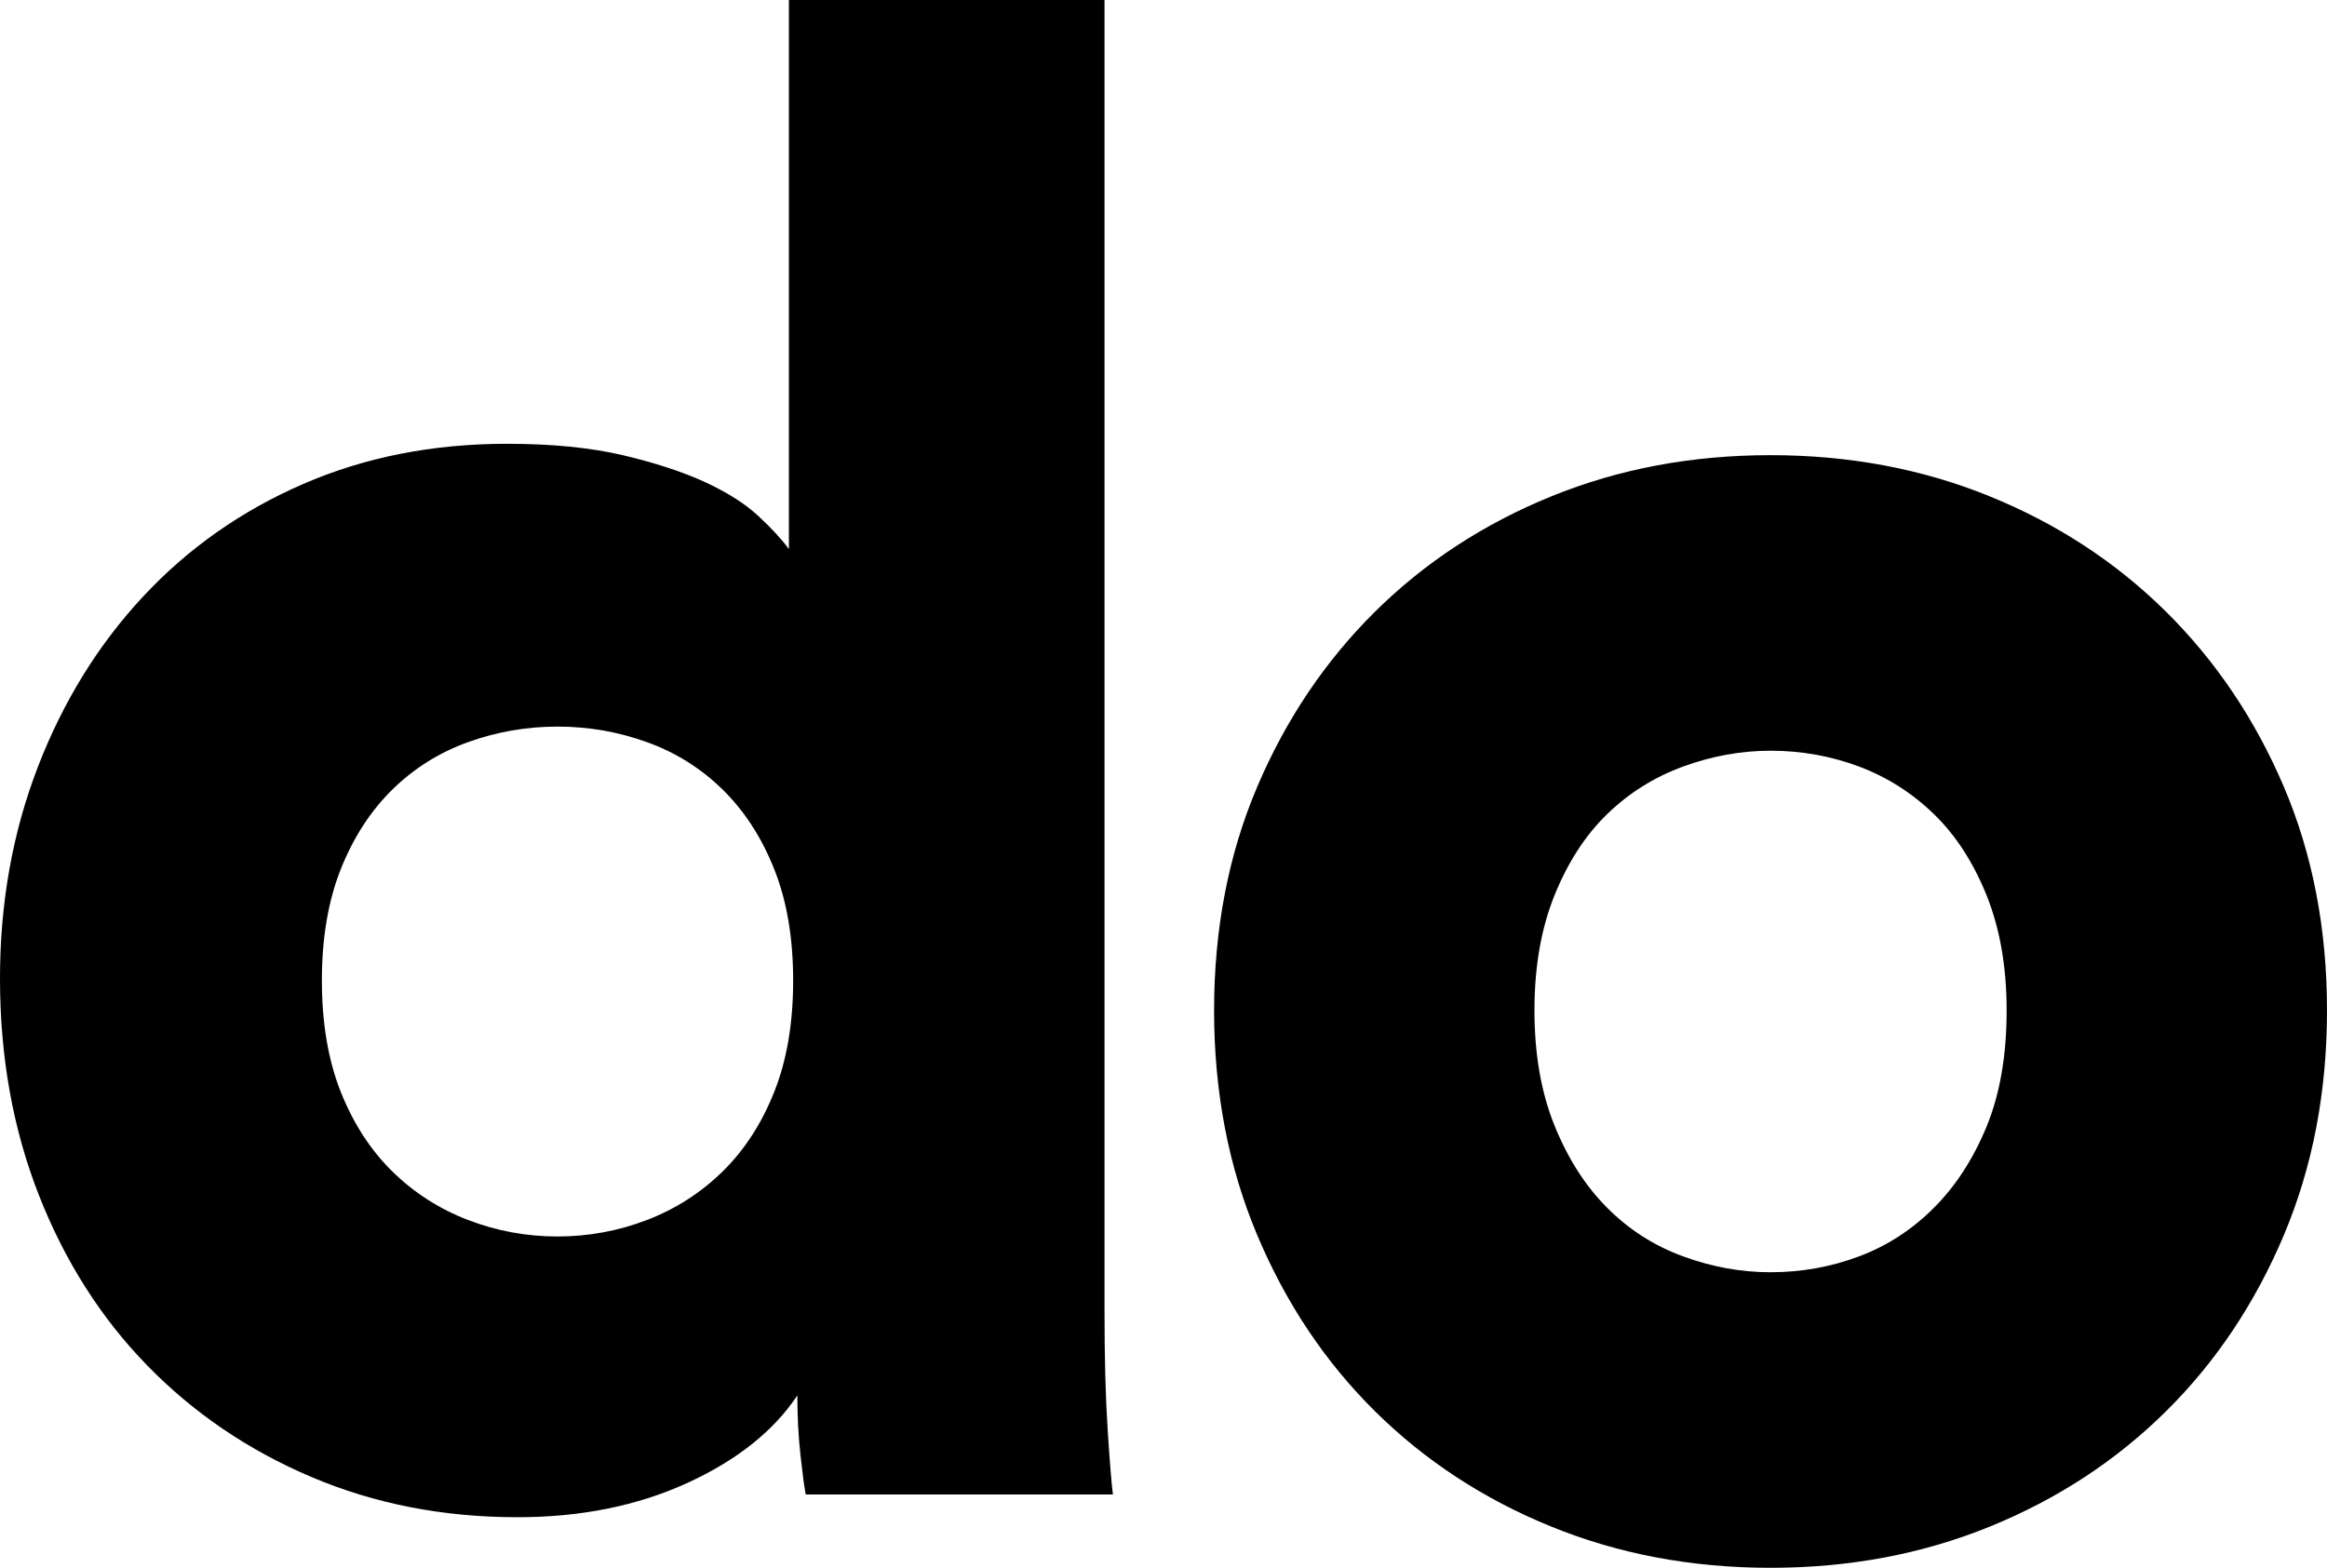 <?xml version="1.0" encoding="UTF-8"?>
<svg width="46px" height="31px" viewBox="0 0 46 31" version="1.1" xmlns="http://www.w3.org/2000/svg" xmlns:xlink="http://www.w3.org/1999/xlink">
    <!-- Generator: sketchtool 49.3 (51167) - http://www.bohemiancoding.com/sketch -->
    <title>5A47D1DC-80A8-4A5B-A11D-532B357FBE0F</title>
    <desc>Created with sketchtool.</desc>
    <defs></defs>
    <g id="Page-1" stroke="none" stroke-width="1" fill="none" fill-rule="evenodd">
        <g id="010a_list" transform="translate(-1263, -39)" fill="#000000">
            <path d="M1284.834,64.918 C1284.834,65.844 1284.854,66.626 1284.896,67.265 C1284.937,67.905 1284.972,68.333 1285,68.551 L1278.928,68.551 C1278.9,68.415 1278.866,68.157 1278.824,67.775 C1278.782,67.395 1278.762,67 1278.762,66.592 C1278.29,67.3 1277.562,67.877 1276.578,68.327 C1275.594,68.775 1274.478,69 1273.23,69 C1271.76,69 1270.403,68.735 1269.155,68.204 C1267.907,67.674 1266.826,66.939 1265.911,66 C1264.996,65.061 1264.282,63.939 1263.769,62.632 C1263.256,61.326 1263,59.898 1263,58.347 C1263,56.851 1263.25,55.456 1263.749,54.163 C1264.248,52.871 1264.941,51.749 1265.828,50.796 C1266.715,49.844 1267.768,49.102 1268.988,48.572 C1270.208,48.041 1271.553,47.775 1273.023,47.775 C1273.91,47.775 1274.672,47.851 1275.31,48 C1275.947,48.15 1276.488,48.327 1276.932,48.53 C1277.375,48.735 1277.729,48.959 1277.992,49.204 C1278.256,49.449 1278.456,49.667 1278.595,49.857 L1278.595,39 L1284.834,39 L1284.834,64.918 Z M1302.333,48.814 C1303.667,49.357 1304.826,50.115 1305.812,51.089 C1306.798,52.064 1307.576,53.218 1308.146,54.554 C1308.715,55.89 1309,57.365 1309,58.979 C1309,60.593 1308.715,62.075 1308.146,63.425 C1307.576,64.775 1306.798,65.937 1305.812,66.911 C1304.826,67.885 1303.667,68.643 1302.333,69.186 C1301,69.729 1299.555,70 1298,70 C1296.444,70 1295,69.729 1293.667,69.186 C1292.333,68.643 1291.173,67.885 1290.187,66.911 C1289.201,65.937 1288.423,64.775 1287.854,63.425 C1287.285,62.075 1287,60.593 1287,58.979 C1287,57.365 1287.285,55.89 1287.854,54.554 C1288.423,53.218 1289.201,52.064 1290.187,51.089 C1291.173,50.115 1292.333,49.357 1293.667,48.814 C1295,48.271 1296.444,48 1298,48 C1299.555,48 1301,48.271 1302.333,48.814 Z M1299.75,63.842 C1300.306,63.634 1300.798,63.314 1301.229,62.882 C1301.66,62.451 1302.007,61.916 1302.271,61.275 C1302.534,60.635 1302.667,59.87 1302.667,58.979 C1302.667,58.117 1302.534,57.358 1302.271,56.704 C1302.007,56.05 1301.66,55.514 1301.229,55.097 C1300.798,54.679 1300.306,54.366 1299.75,54.157 C1299.194,53.949 1298.611,53.844 1298,53.844 C1297.417,53.844 1296.84,53.949 1296.271,54.157 C1295.701,54.366 1295.201,54.679 1294.771,55.097 C1294.34,55.514 1293.993,56.05 1293.729,56.704 C1293.465,57.358 1293.333,58.117 1293.333,58.979 C1293.333,59.842 1293.465,60.601 1293.729,61.254 C1293.993,61.908 1294.34,62.451 1294.771,62.882 C1295.201,63.314 1295.701,63.634 1296.271,63.842 C1296.84,64.051 1297.417,64.156 1298,64.156 C1298.611,64.156 1299.194,64.051 1299.75,63.842 Z M1269.737,60.592 C1269.987,61.218 1270.326,61.742 1270.756,62.163 C1271.186,62.585 1271.685,62.905 1272.253,63.123 C1272.821,63.341 1273.411,63.449 1274.021,63.449 C1274.63,63.449 1275.22,63.341 1275.788,63.123 C1276.356,62.905 1276.855,62.585 1277.285,62.163 C1277.715,61.742 1278.055,61.218 1278.304,60.592 C1278.554,59.966 1278.679,59.231 1278.679,58.388 C1278.679,57.545 1278.554,56.81 1278.304,56.184 C1278.055,55.558 1277.715,55.034 1277.285,54.612 C1276.855,54.191 1276.356,53.878 1275.788,53.674 C1275.22,53.469 1274.63,53.367 1274.021,53.367 C1273.411,53.367 1272.821,53.469 1272.253,53.674 C1271.685,53.878 1271.186,54.191 1270.756,54.612 C1270.326,55.034 1269.987,55.558 1269.737,56.184 C1269.488,56.81 1269.363,57.545 1269.363,58.388 C1269.363,59.231 1269.488,59.966 1269.737,60.592 Z" id="di_to-do-p3"></path>
        </g>
    </g>
</svg>